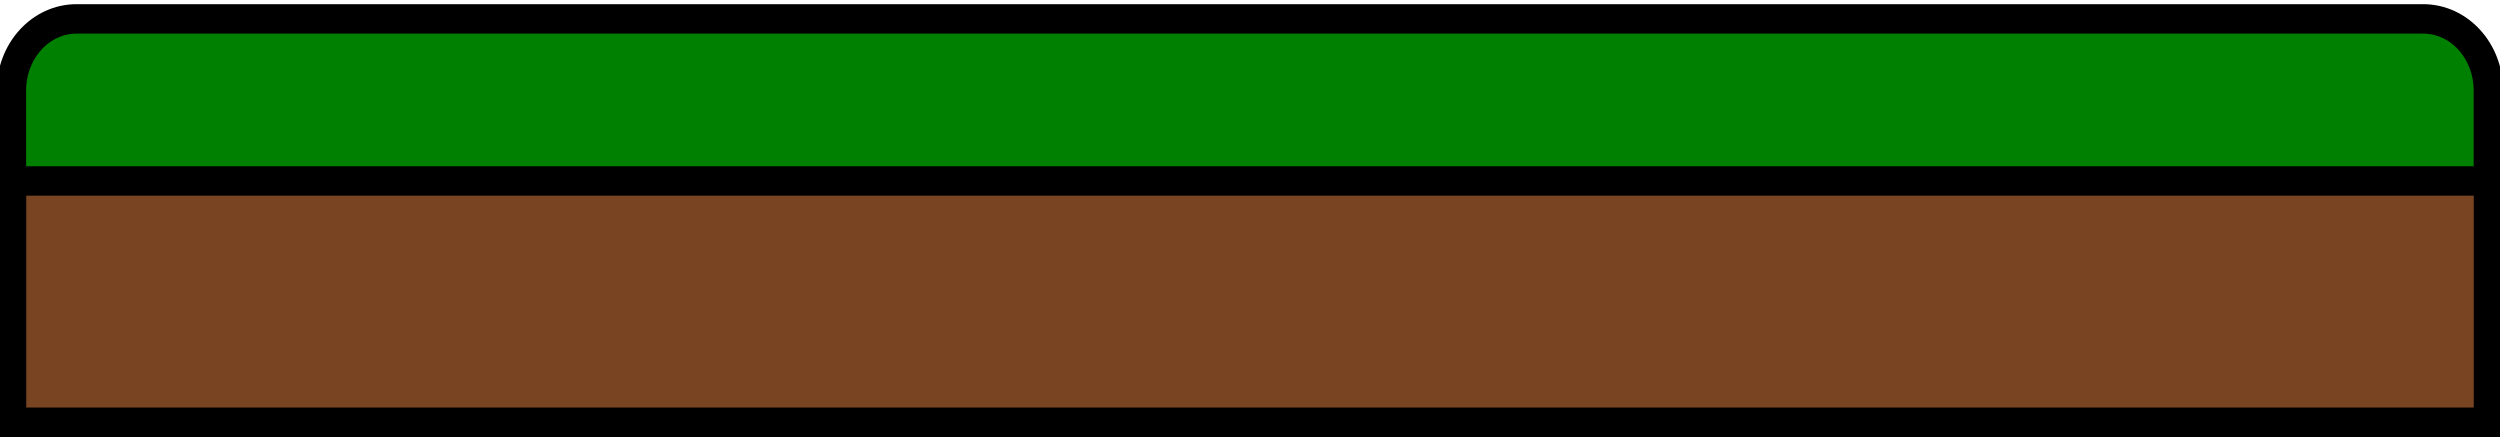 <?xml version="1.0" encoding="UTF-8"?>
<svg width="85" height="15" version="1.1" viewBox="0 0 22.49 3.969" xmlns="http://www.w3.org/2000/svg" xmlns:cc="http://creativecommons.org/ns#" xmlns:dc="http://purl.org/dc/elements/1.1/" xmlns:rdf="http://www.w3.org/1999/02/22-rdf-syntax-ns#">
<path d="m0.103 1.587h22.284v2.212h-22.284z" fill="#784421" fill-rule="evenodd" stroke="#000" stroke-linecap="round" stroke-width=".265" style="paint-order:fill markers stroke"/>
<path d="m0.689 0.17c-0.325 0-0.587 0.288-0.587 0.645v0.813h22.284v-0.813c0-0.357-0.262-0.645-0.587-0.645z" fill="#008000" fill-rule="evenodd" stroke="#000" stroke-linecap="round" stroke-width=".265" style="paint-order:fill markers stroke"/>
</svg>

